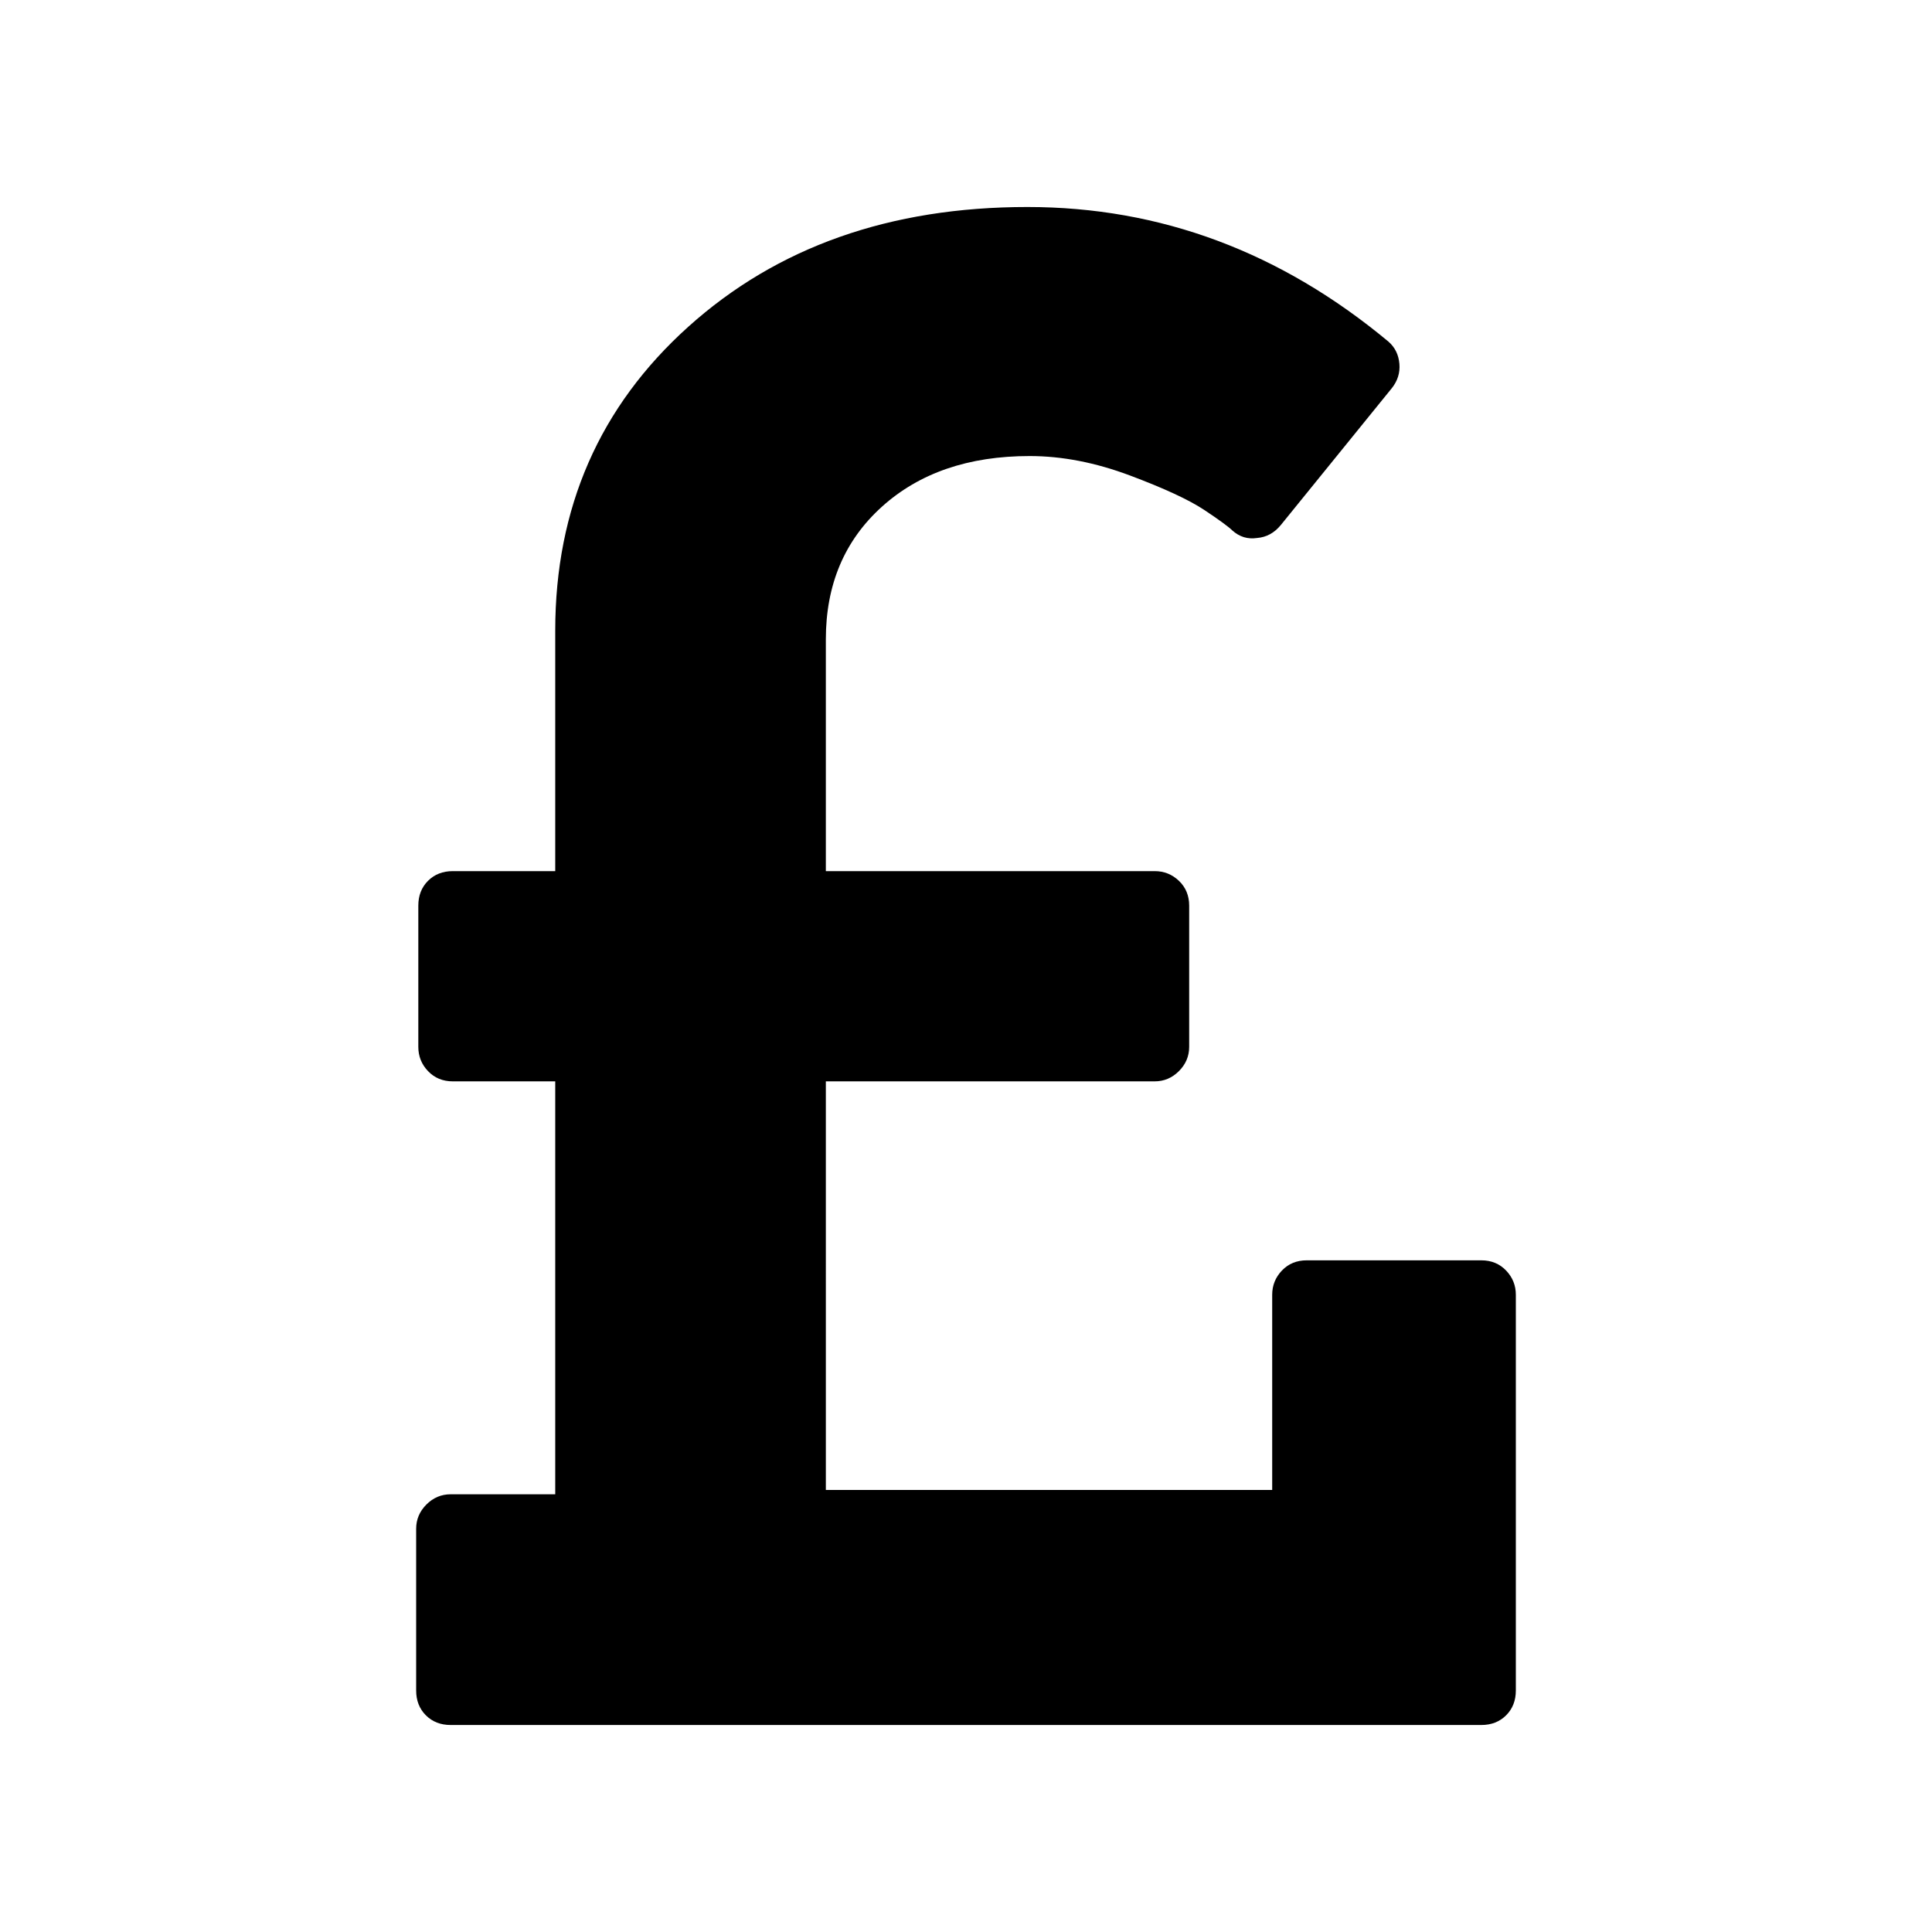 <svg xmlns="http://www.w3.org/2000/svg" x="0px" y="0px" viewBox="596 -596 1792 1792" style="enable-background:new 596 -596 1792 1792;">
<path d="M1993,582.5c-6-6.3-13.7-9.5-23-9.5h-162c-9.3,0-17,3.2-23,9.5c-6,6.3-9,13.8-9,22.5v181h-414V407h305
	c8.7,0,16.2-3.2,22.5-9.5c6.3-6.3,9.5-13.8,9.5-22.5V244c0-9.3-3.2-17-9.5-23c-6.3-6-13.8-9-22.5-9h-305V-3c0-50.7,17.3-91.7,52-123
	s80.3-47,137-47c30,0,61,6,93,18s55,22.7,69,32s22.7,15.7,26,19c6.7,6,14.3,8.3,23,7c8.7-0.7,16-4.7,22-12l103-127
	c5.3-6.7,7.7-14.2,7-22.5c-0.7-8.3-4-15.2-10-20.5c-100-83.3-211.7-125-335-125c-127.3,0-232.2,37-314.5,111S1111-125,1111-11v223
	h-95c-9.3,0-17,3-23,9s-9,13.7-9,23v131c0,8.7,3,16.2,9,22.5s13.7,9.5,23,9.5h95v383h-97c-8.7,0-16.2,3.2-22.5,9.5
	S982,813.3,982,822v150c0,9.3,3,17,9,23s13.7,9,23,9h956c9.3,0,17-3,23-9s9-13.7,9-23V605C2002,596.3,1999,588.8,1993,582.5z"/>
</svg>
